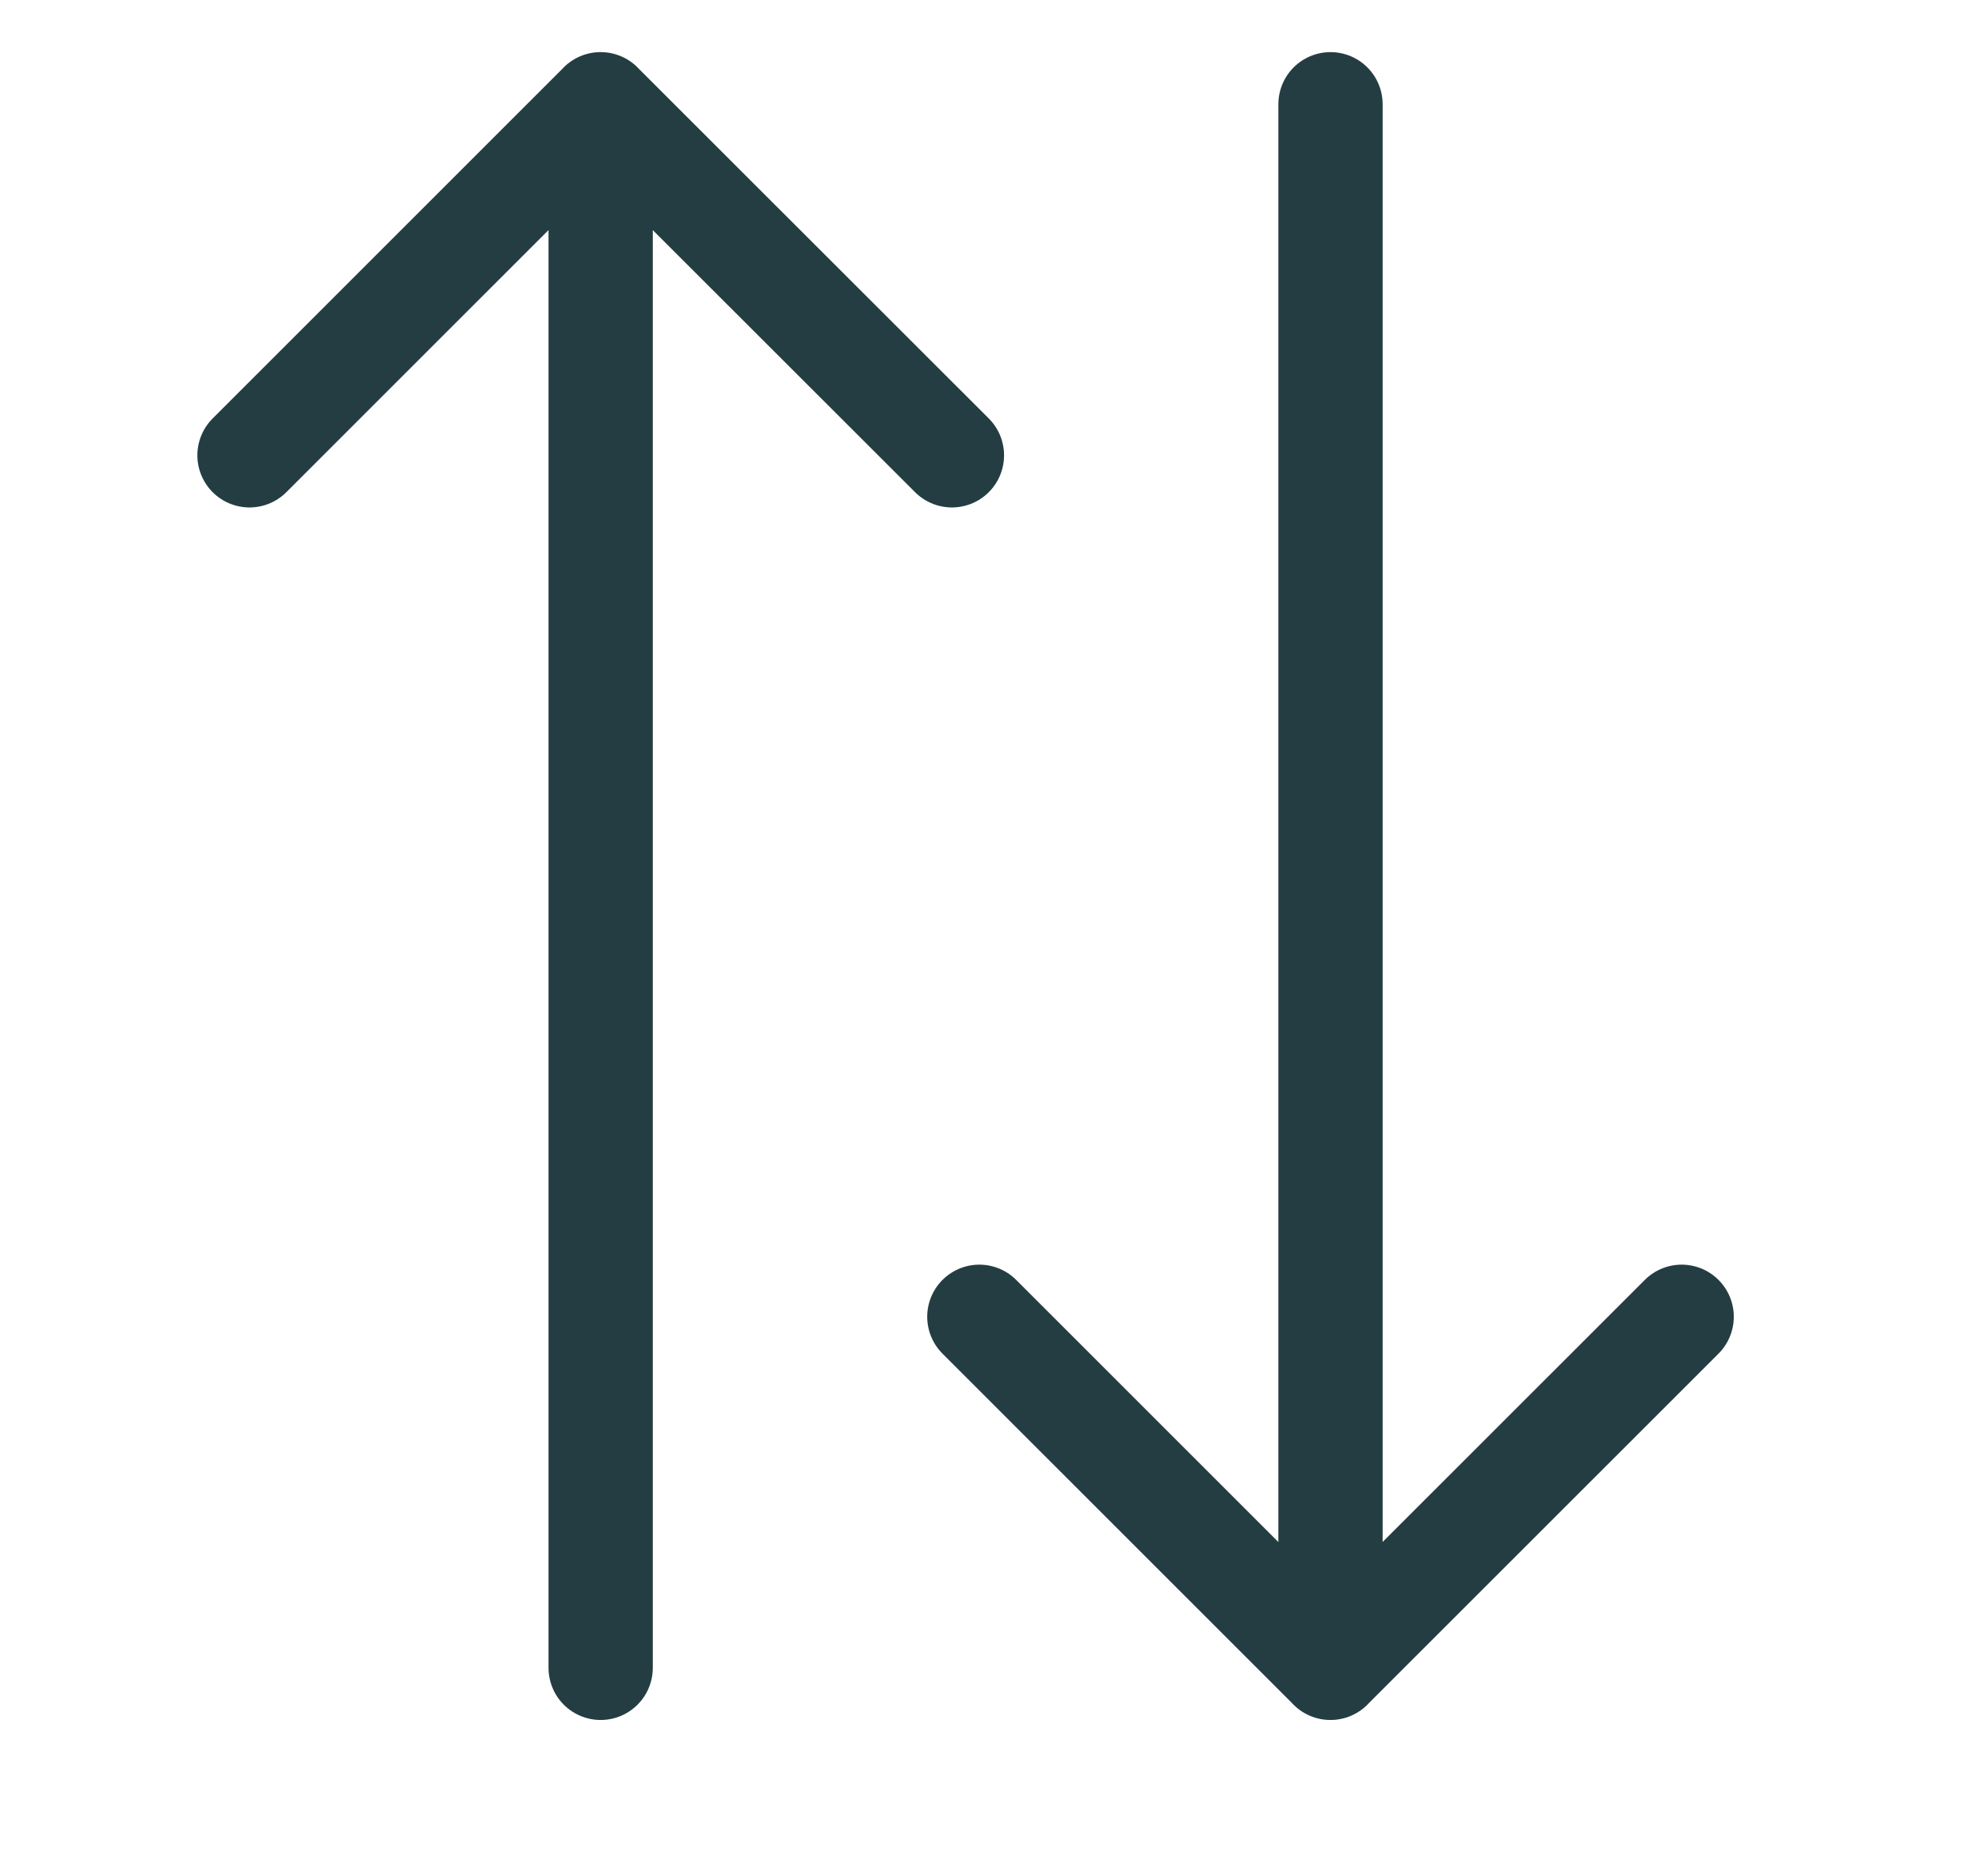 <svg xmlns="http://www.w3.org/2000/svg" width="19" height="18" fill="none" viewBox="0 0 19 18">
    <path stroke="#243D42" stroke-linecap="round" stroke-linejoin="round" d="M5.761 1v15m0-15L2.393 4.368M5.76 1L9.13 4.368M12.761 16V1m0 15l-3.368-3.368M12.76 16l3.369-3.368"/>
</svg>
